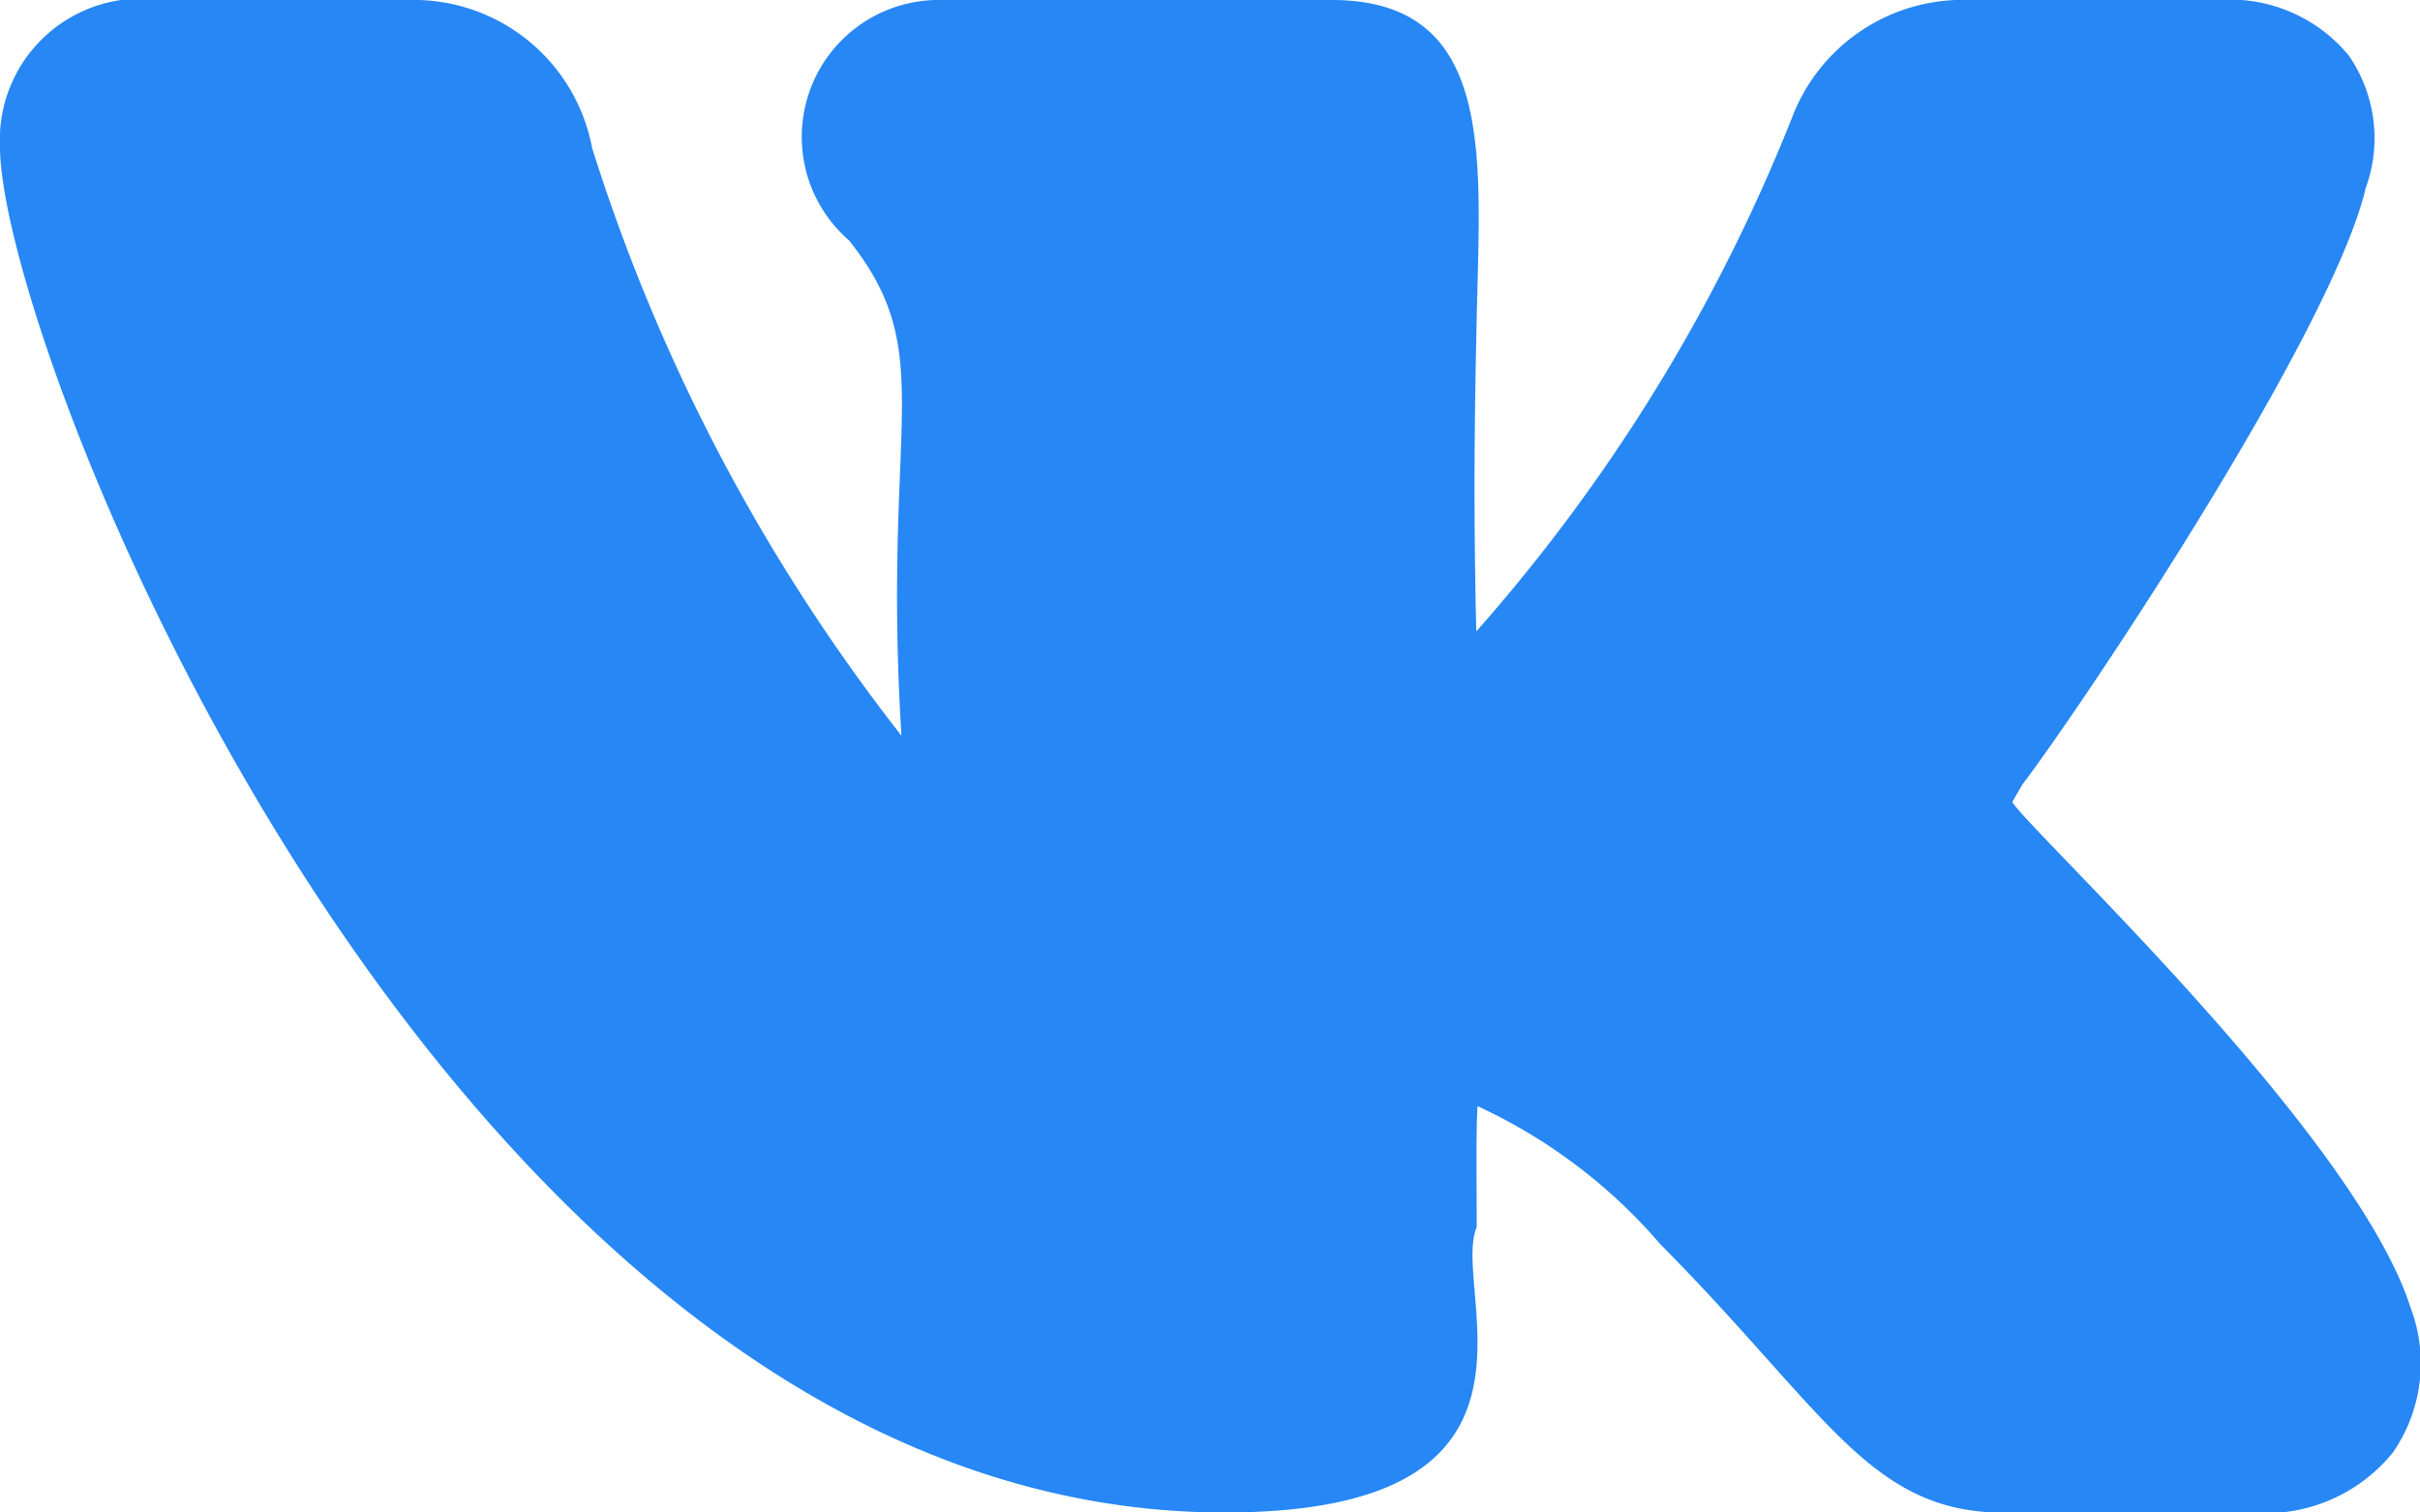 <svg xmlns="http://www.w3.org/2000/svg" width="24" height="15" viewBox="0 0 24 15">
    <defs>
        <style>.vk{fill:#2687f5;}</style>
    </defs>
    <g transform="translate(-469 -293)">
        <path class="vk"
              d="M12.145,19.5c3.472,0,2.234-2.2,2.5-2.83,0-.472-.008-.926.008-1.2a5.329,5.329,0,0,1,1.811,1.367c1.655,1.67,2.078,2.665,3.415,2.665h2.461a1.624,1.624,0,0,0,1.389-.594,1.553,1.553,0,0,0,.178-1.438c-.549-1.724-3.751-4.7-3.95-5.015.03-.058.078-.135.1-.175h0c.632-.835,3.044-4.449,3.4-5.895a.019.019,0,0,0,0-.008,1.442,1.442,0,0,0-.166-1.33A1.529,1.529,0,0,0,22,4.5H19.535A1.812,1.812,0,0,0,17.77,5.672a17.374,17.374,0,0,1-3.129,5.09c-.034-1.387-.011-2.446.007-3.233C14.684,5.994,14.8,4.5,13.207,4.5H9.339A1.358,1.358,0,0,0,8.42,6.884c.9,1.134.325,1.766.52,4.912A18.4,18.4,0,0,1,5.872,5.967,1.8,1.8,0,0,0,4.055,4.5H1.594A1.4,1.4,0,0,0,0,5.956C0,8,4.529,19.5,12.145,19.5Z"
              transform="translate(469 288.5)"/>
    </g>
</svg>